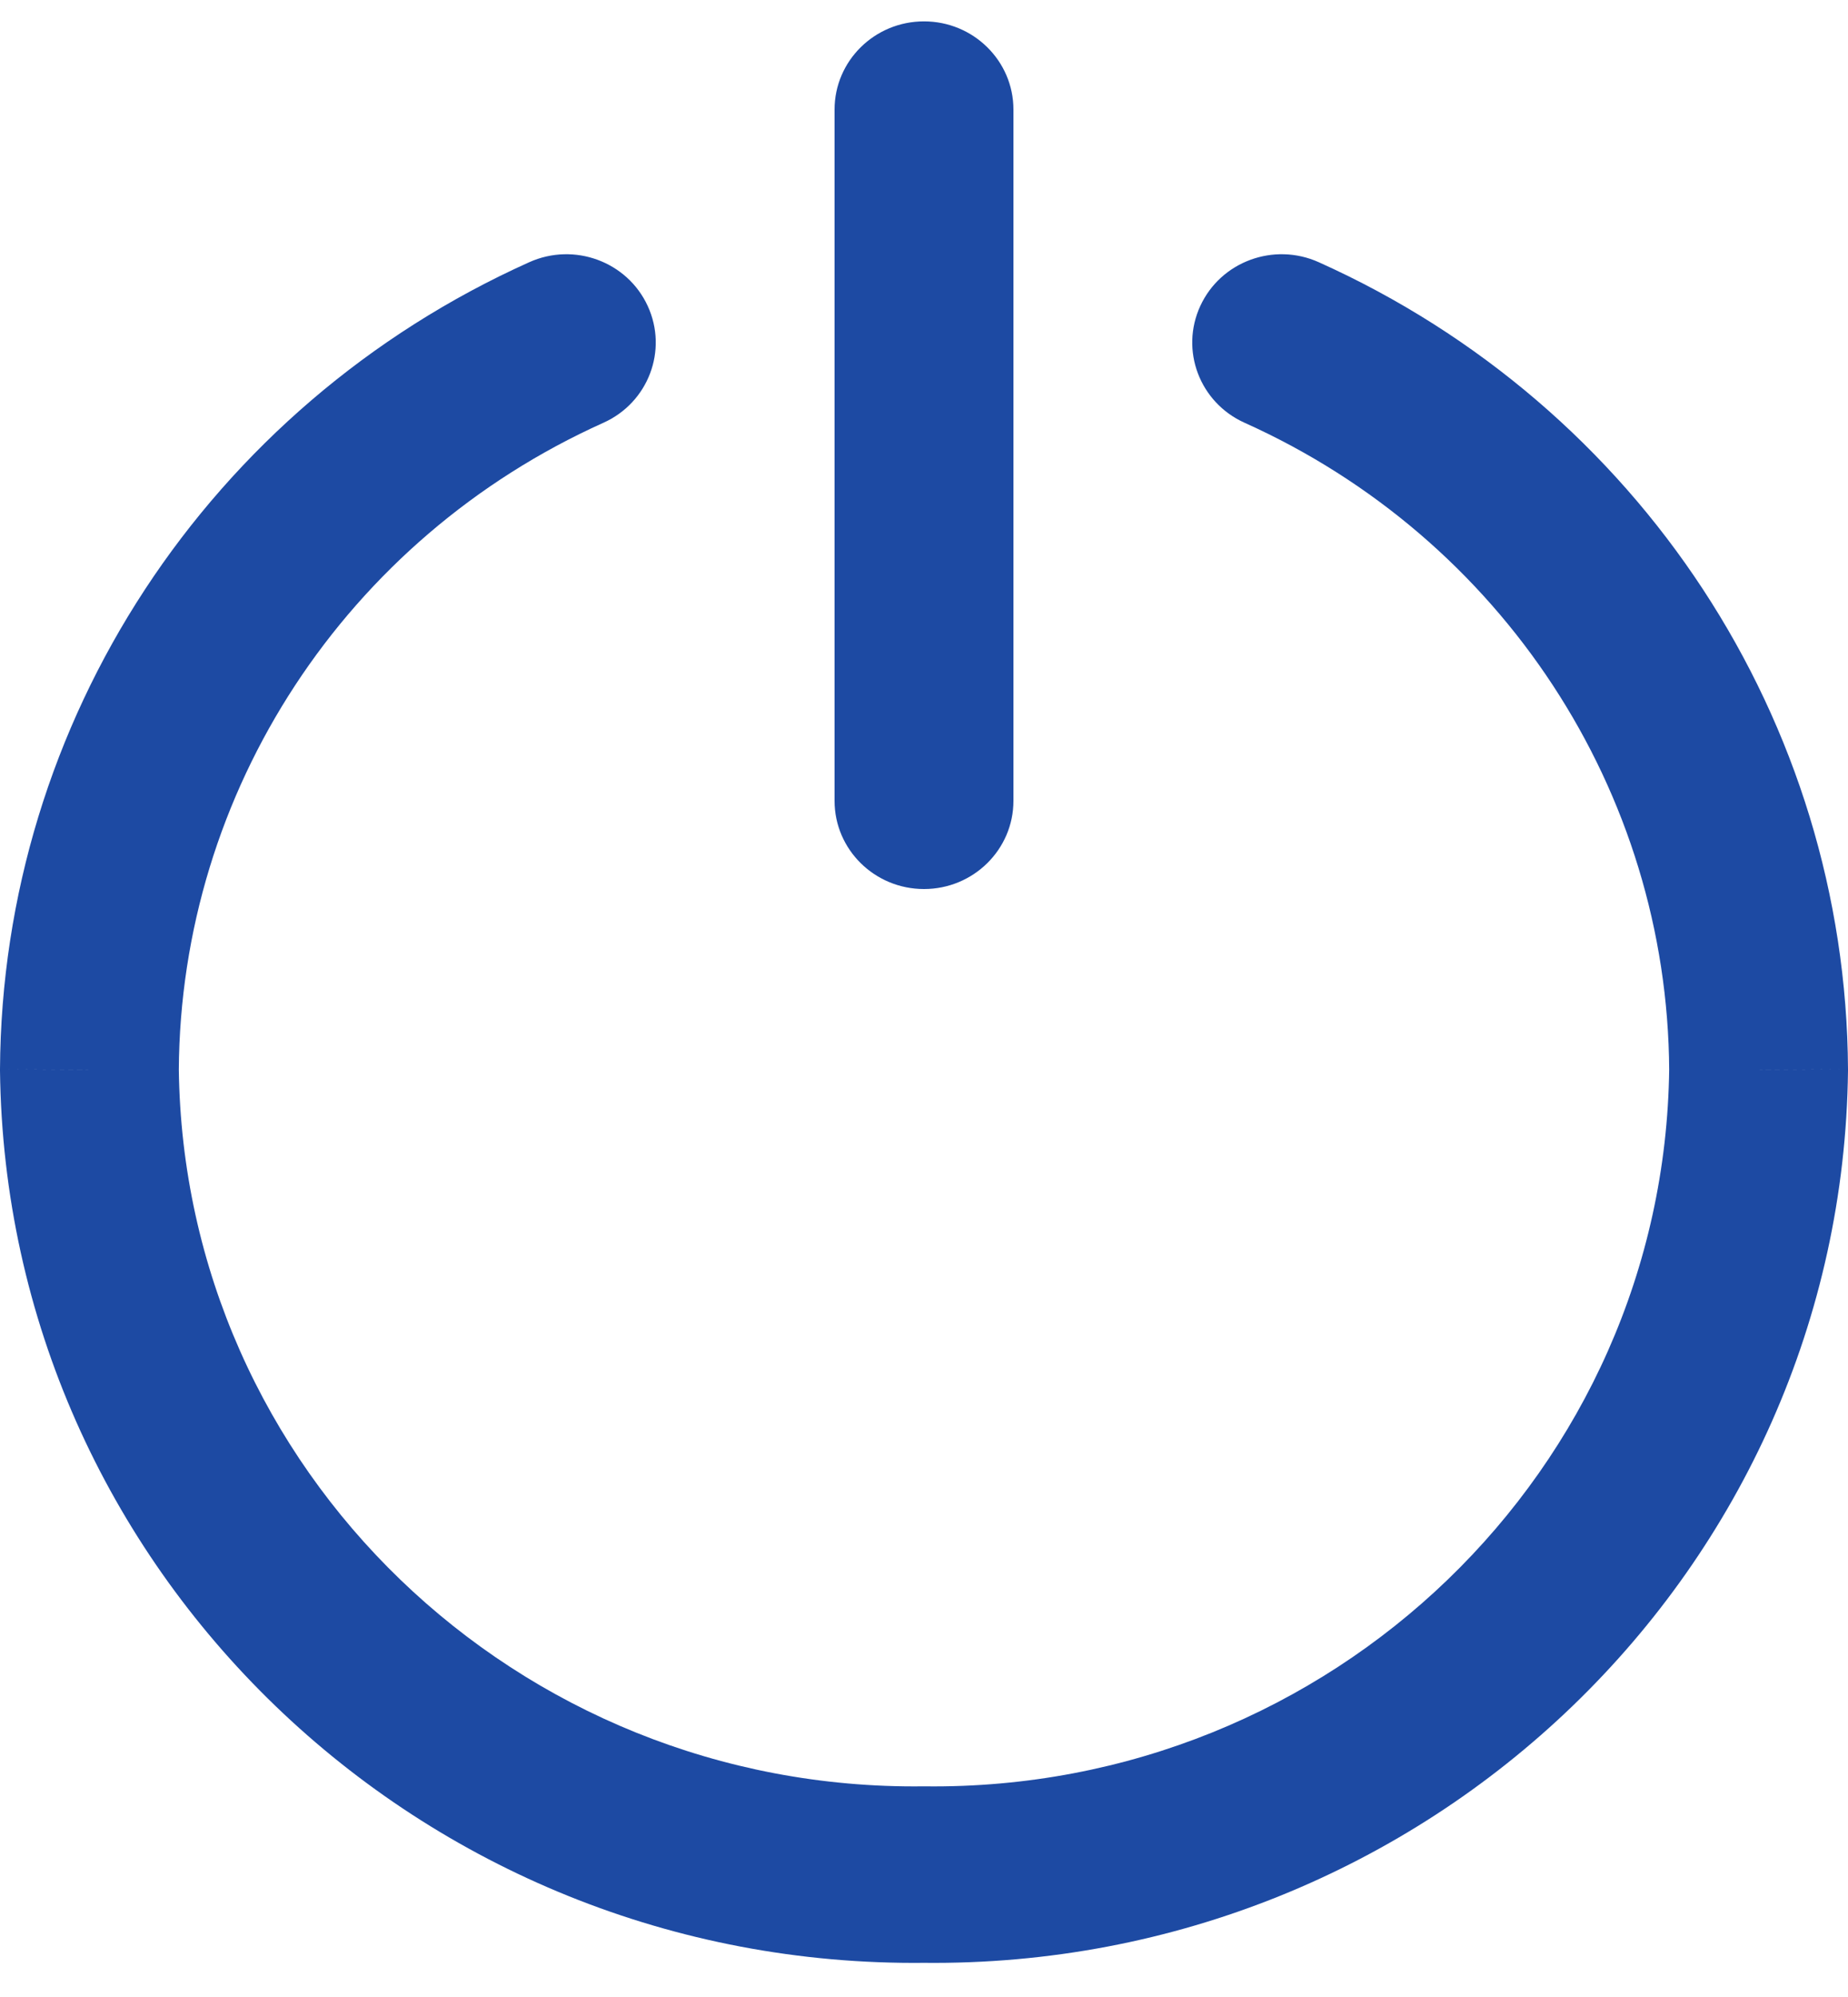 <svg width="25" height="27" viewBox="0 0 25 27" fill="none" xmlns="http://www.w3.org/2000/svg">
<g clip-path="url(#clip0_970_1009)">
<path d="M11.29 10.827C11.29 11.486 11.832 12.02 12.5 12.02C13.168 12.02 13.71 11.486 13.71 10.827H11.29ZM13.71 1.482C13.71 0.823 13.168 0.289 12.5 0.289C11.832 0.289 11.29 0.823 11.29 1.482H13.71ZM8.163 5.716C8.771 5.443 9.039 4.736 8.762 4.136C8.485 3.536 7.768 3.272 7.16 3.545L8.163 5.716ZM1.21 14.464L0 14.457L0 14.477L1.21 14.464ZM12.5 25.345L12.514 24.152C12.505 24.152 12.495 24.152 12.486 24.152L12.5 25.345ZM23.79 14.464L25 14.477L25 14.457L23.79 14.464ZM17.84 3.545C17.232 3.272 16.515 3.536 16.238 4.136C15.961 4.736 16.229 5.443 16.837 5.716L17.84 3.545ZM13.71 10.827V1.482H11.29V10.827H13.71ZM7.16 3.545C2.82 5.494 0.025 9.754 0 14.457L2.419 14.47C2.44 10.697 4.681 7.28 8.163 5.716L7.16 3.545ZM0 14.477C0.08 21.216 5.682 26.616 12.514 26.538L12.486 24.152C6.99 24.214 2.483 19.871 2.419 14.45L0 14.477ZM12.486 26.538C19.318 26.616 24.921 21.216 25 14.477L22.581 14.45C22.517 19.871 18.01 24.214 12.514 24.152L12.486 26.538ZM25 14.457C24.975 9.754 22.18 5.494 17.84 3.545L16.837 5.716C20.318 7.28 22.561 10.697 22.581 14.47L25 14.457Z" fill="#1D4AA3"/>
</g>
<defs>
<clipPath id="clip0_970_1009">
<rect width="25" height="26.25" fill="white" transform="translate(0 0.289)"/>
</clipPath>
</defs>
</svg>
